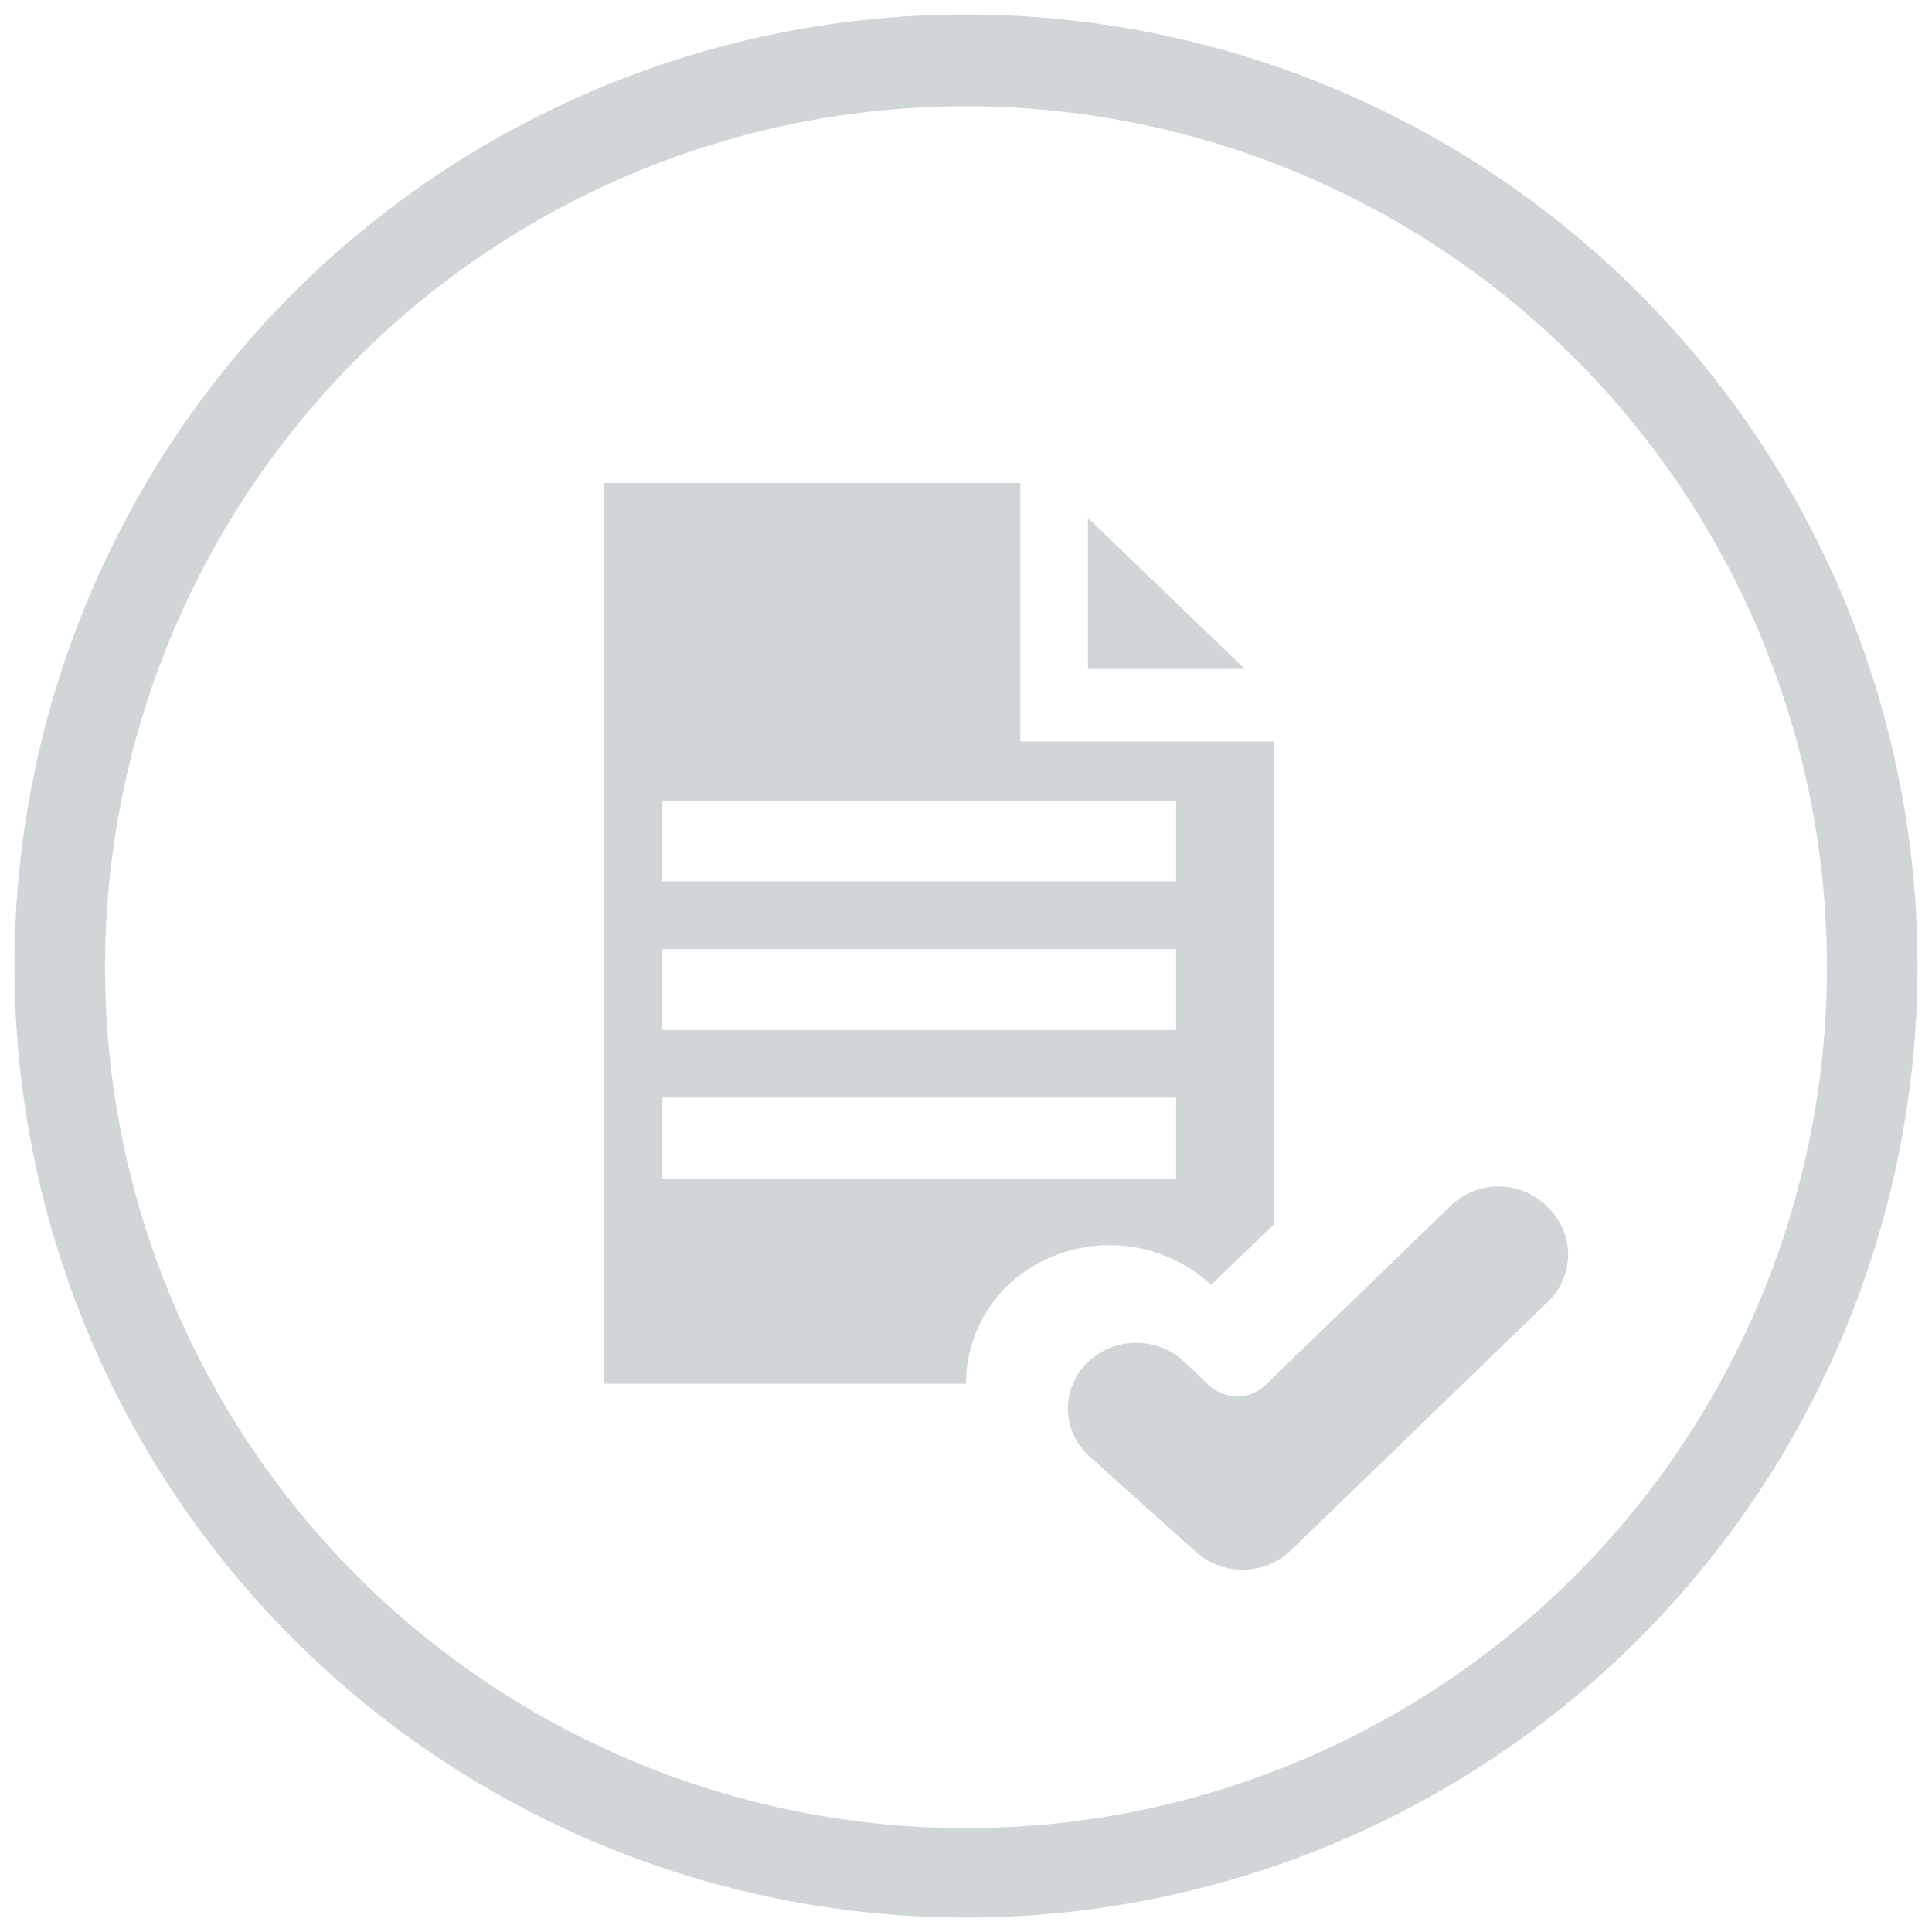 <svg id="图层_1" data-name="图层 1" xmlns="http://www.w3.org/2000/svg" viewBox="0 0 16 16"><defs><style>.cls-1{fill:#d0d6d8;}</style></defs><title>Eula-01-01</title><path class="cls-1" d="M8,15.88A7.88,7.88,0,1,1,15.88,8,7.88,7.88,0,0,1,8,15.88Zm0-15A7.13,7.13,0,1,0,15.13,8,7.13,7.13,0,0,0,8,.88Z"/><polygon class="cls-1" points="9.01 4.29 9.01 5.54 10.31 5.54 9.01 4.29"/><path class="cls-1" d="M8.45,6.08V4H5v7.46H8v0a1.14,1.14,0,0,1,.35-0.82,1.24,1.24,0,0,1,1.68,0l0.52-.5v-4H8.45ZM9.74,9.76H5.48V9.09H9.74V9.76Zm0-1.23H5.48V7.86H9.74V8.53Zm0-1.23H5.48V6.63H9.74V7.29Z"/><path class="cls-1" d="M9.89,12.84a0.58,0.58,0,0,0,.8,0l2.14-2.07a0.54,0.54,0,0,0,0-.76A0.57,0.57,0,0,0,12,10l-1.52,1.47a0.34,0.34,0,0,1-.47,0l-0.2-.19a0.58,0.58,0,0,0-.8,0,0.53,0.53,0,0,0,0,.77Z"/></svg>